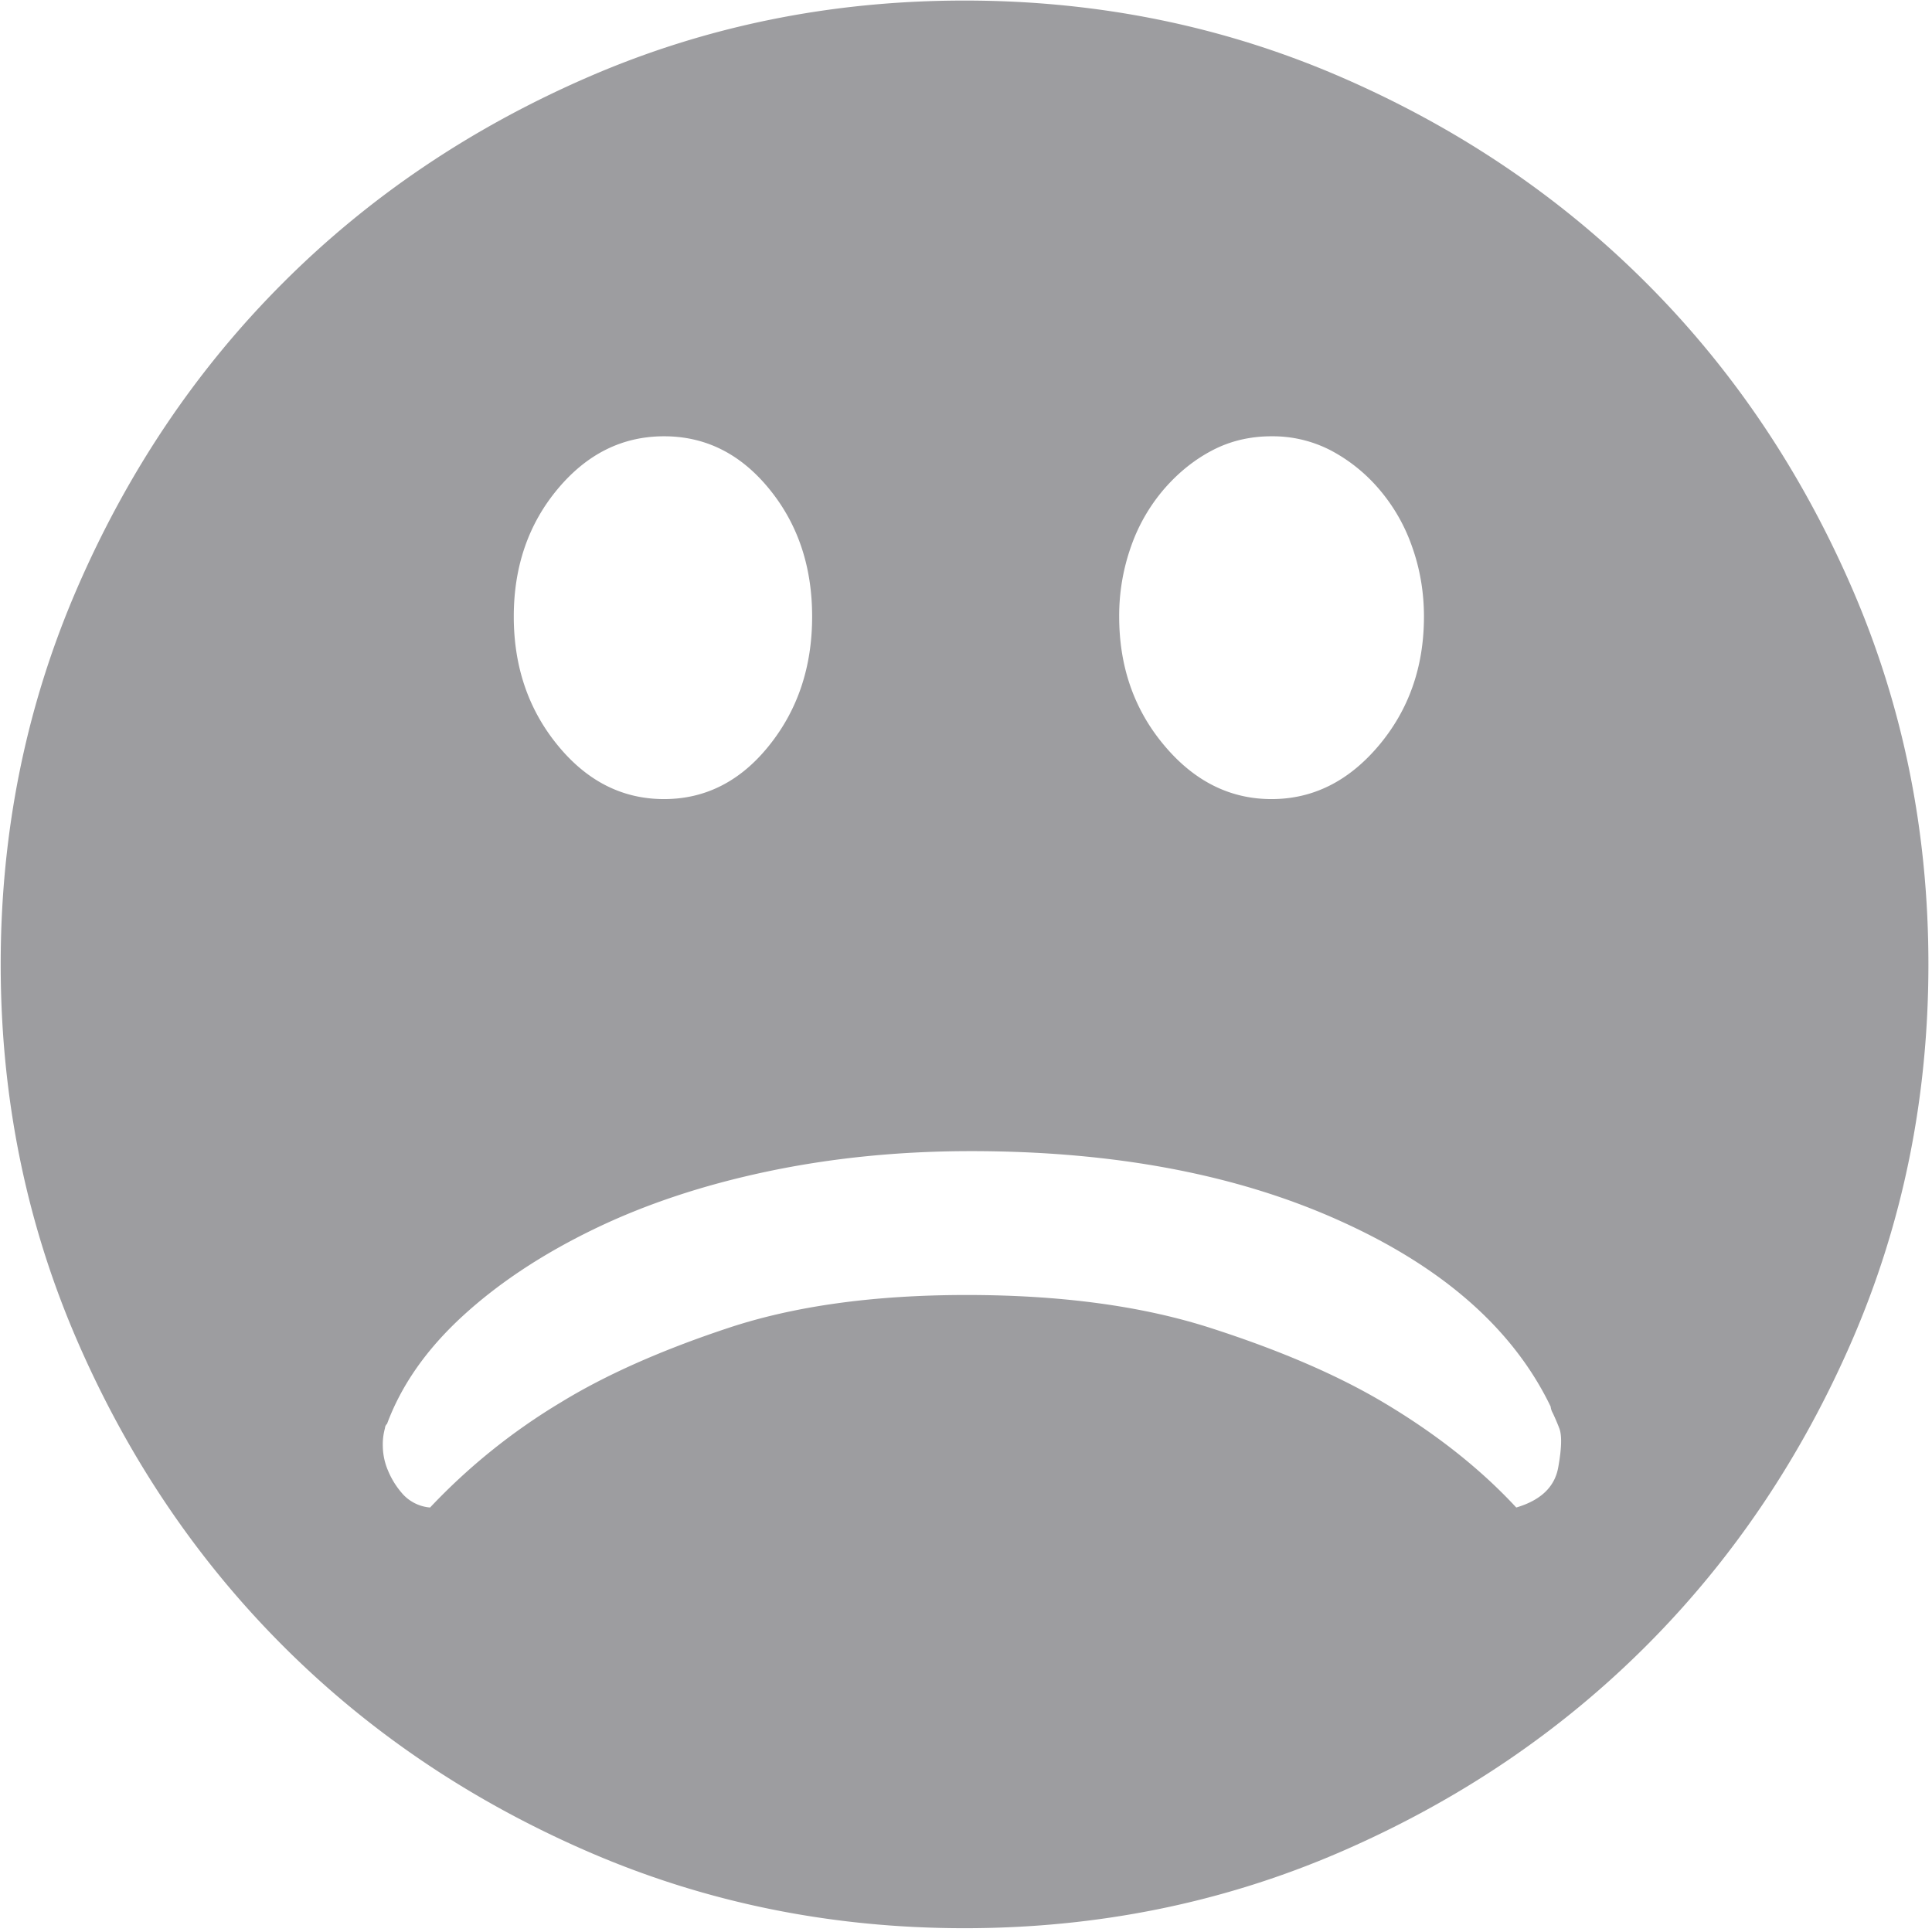 <?xml version="1.0" standalone="no"?><!DOCTYPE svg PUBLIC "-//W3C//DTD SVG 1.1//EN" "http://www.w3.org/Graphics/SVG/1.1/DTD/svg11.dtd"><svg t="1646372628144" class="icon" viewBox="0 0 1024 1024" version="1.1" xmlns="http://www.w3.org/2000/svg" p-id="5539" xmlns:xlink="http://www.w3.org/1999/xlink" width="200" height="200"><defs><style type="text/css"></style></defs><path d="M511.269 0.293c70.51 0 136.887 13.458 199.095 40.375 62.171 26.917 116.224 63.342 162.121 109.239 45.897 45.861 82.286 99.913 109.239 162.121 26.917 62.171 40.375 128.585 40.375 199.095 0 70.583-13.458 136.923-40.375 199.131-26.953 62.171-63.342 116.224-109.239 162.121-45.897 45.897-99.913 82.286-162.121 109.239-62.208 26.917-128.585 40.375-199.131 40.375-70.546 0-136.887-13.458-199.095-40.375-62.171-26.917-116.261-63.342-162.121-109.239-45.897-45.897-82.286-99.913-109.239-162.121C13.861 648.046 0.366 581.669 0.366 511.122c0-70.51 13.495-136.887 40.411-199.095 26.917-62.171 63.342-116.261 109.239-162.121 45.861-45.897 99.913-82.286 162.121-109.239C374.309 13.751 440.686 0.293 511.232 0.293z m162.67 230.949c-11.337 0-21.797 2.45-31.269 7.387-9.509 4.937-18.03 11.776-25.6 20.48a94.354 94.354 0 0 0-17.664 30.72 109.751 109.751 0 0 0-6.217 36.974c0 26.551 7.936 49.335 23.881 68.279 15.909 18.981 34.889 28.453 56.869 28.453 22.016 0 40.96-9.509 56.905-28.453 15.909-18.944 23.881-41.691 23.881-68.279 0-12.873-2.085-25.234-6.254-36.937a94.354 94.354 0 0 0-17.627-30.72 87.15 87.15 0 0 0-25.6-20.48 66.779 66.779 0 0 0-31.305-7.424z m-321.975 0c-22.016 0-40.777 9.289-56.32 27.867-15.543 18.578-23.333 41.143-23.333 67.694s7.79 49.335 23.333 68.279c15.543 18.981 34.304 28.453 56.32 28.453 21.979 0 40.594-9.509 55.735-28.453 15.177-18.944 22.747-41.691 22.747-68.279 0-26.551-7.57-49.115-22.747-67.657-15.177-18.615-33.755-27.904-55.735-27.904z m162.706 378.88c-37.925 0-73.984 3.621-108.105 10.825-34.121 7.205-64.841 17.445-92.16 30.72-27.319 13.275-50.469 28.635-69.413 46.08s-32.219 36.389-39.826 56.869c-0.731 0.731-1.097 1.536-1.097 2.267a32 32 0 0 0-1.17 9.691 34.011 34.011 0 0 0 2.853 13.093c1.902 4.535 4.535 8.704 7.973 12.507a22.016 22.016 0 0 0 14.226 6.839 324.023 324.023 0 0 1 69.376-55.771c23.515-14.409 52.919-27.502 88.21-39.241 35.255-11.776 77.531-17.627 126.83-17.627 50.103 0 93.33 5.851 129.719 17.627 36.425 11.739 66.743 24.832 91.026 39.241 28.05 16.677 51.566 35.291 70.546 55.771 12.873-3.803 20.297-10.825 22.199-21.065 1.865-10.24 2.085-17.262 0.549-21.065a120.32 120.32 0 0 0-3.401-7.936 8.741 8.741 0 0 1-1.134-3.438c-19.749-40.96-56.905-73.765-111.543-98.377-54.601-24.686-119.808-37.01-195.657-37.01z" fill="#9D9DA0" p-id="5540"></path></svg>